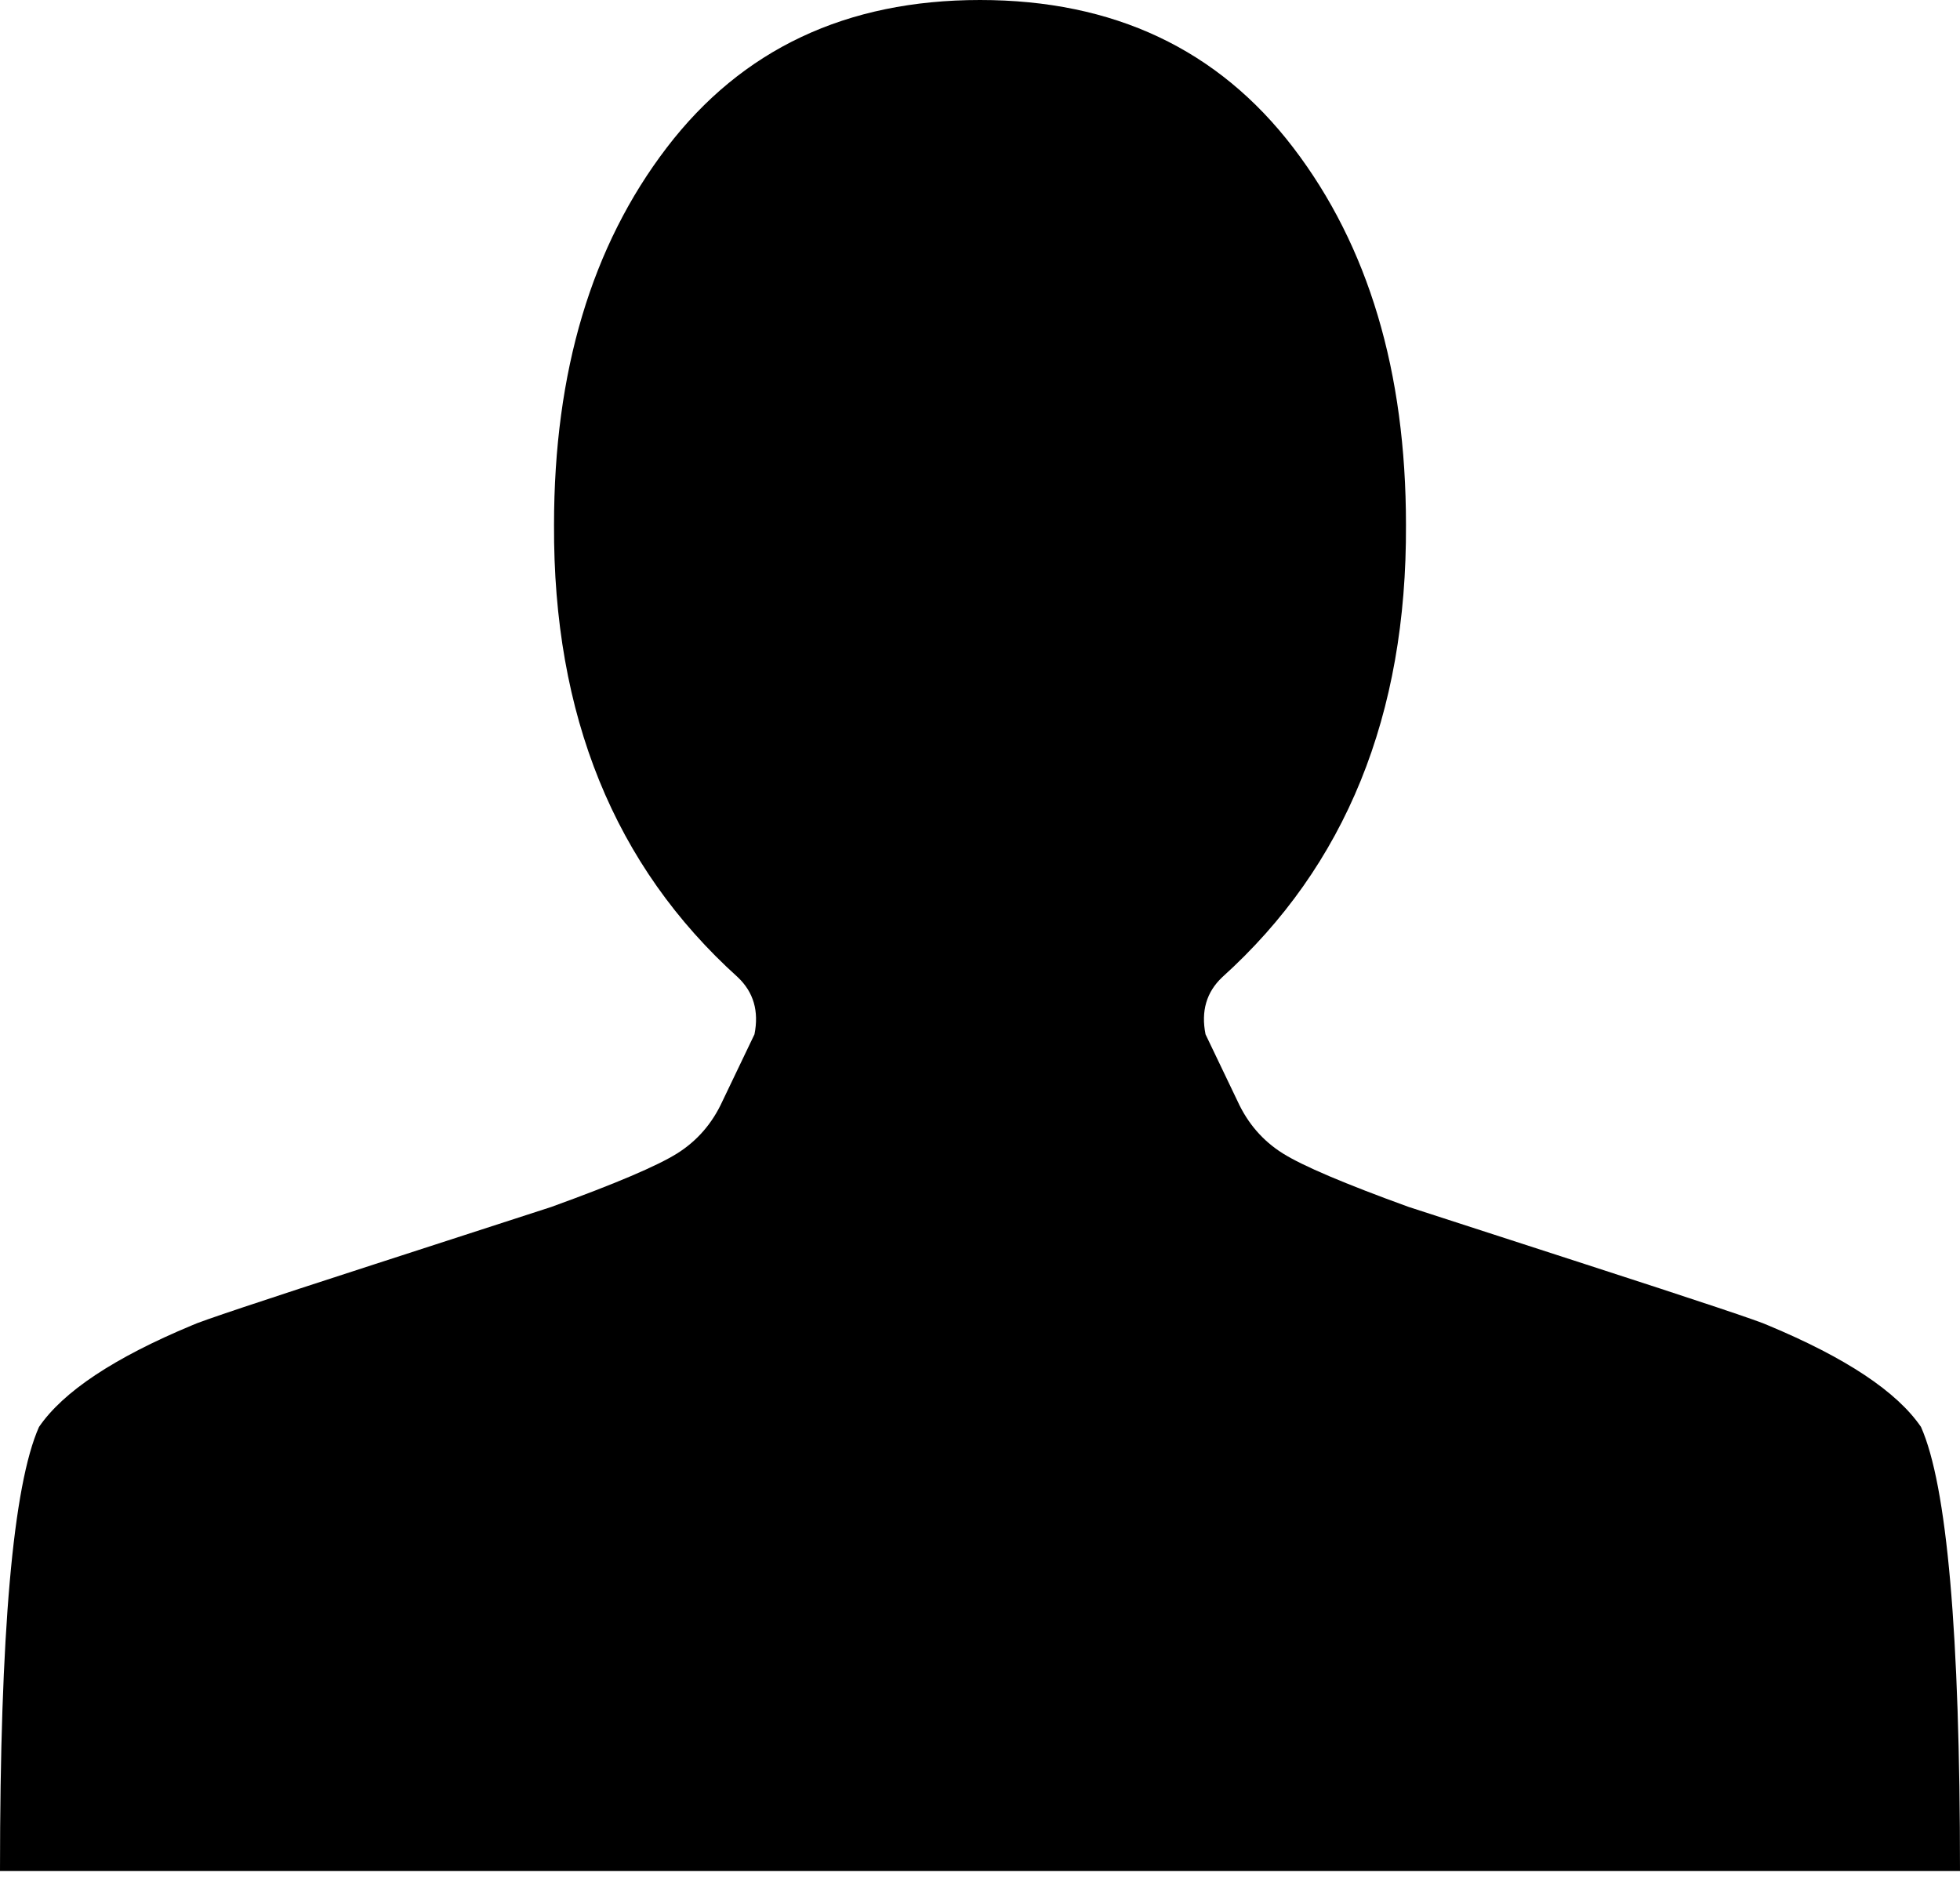 <svg width="30" height="29" viewBox="0 0 30 29" fill="none" xmlns="http://www.w3.org/2000/svg">
<path d="M15 0C12.954 0 11.357 0.753 10.206 2.259C9.055 3.764 8.48 5.689 8.48 8.033C8.466 10.945 9.403 13.253 11.293 14.957C11.534 15.185 11.619 15.476 11.548 15.831L11.058 16.854C10.902 17.195 10.671 17.461 10.366 17.653C10.06 17.845 9.418 18.118 8.438 18.473C8.395 18.487 7.496 18.778 5.742 19.347C3.988 19.915 3.054 20.227 2.94 20.284C1.747 20.781 0.966 21.3 0.597 21.84C0.199 22.734 0 25 0 28.636H30C30 25 29.801 22.734 29.403 21.84C29.034 21.3 28.253 20.781 27.06 20.284C26.946 20.227 26.012 19.915 24.258 19.347C22.504 18.778 21.605 18.487 21.562 18.473C20.582 18.118 19.94 17.845 19.634 17.653C19.329 17.461 19.098 17.195 18.942 16.854L18.452 15.831C18.381 15.476 18.466 15.185 18.707 14.957C20.597 13.253 21.534 10.945 21.52 8.033C21.52 5.689 20.945 3.764 19.794 2.259C18.643 0.753 17.046 0 15 0Z" fill="black"/>
</svg>
